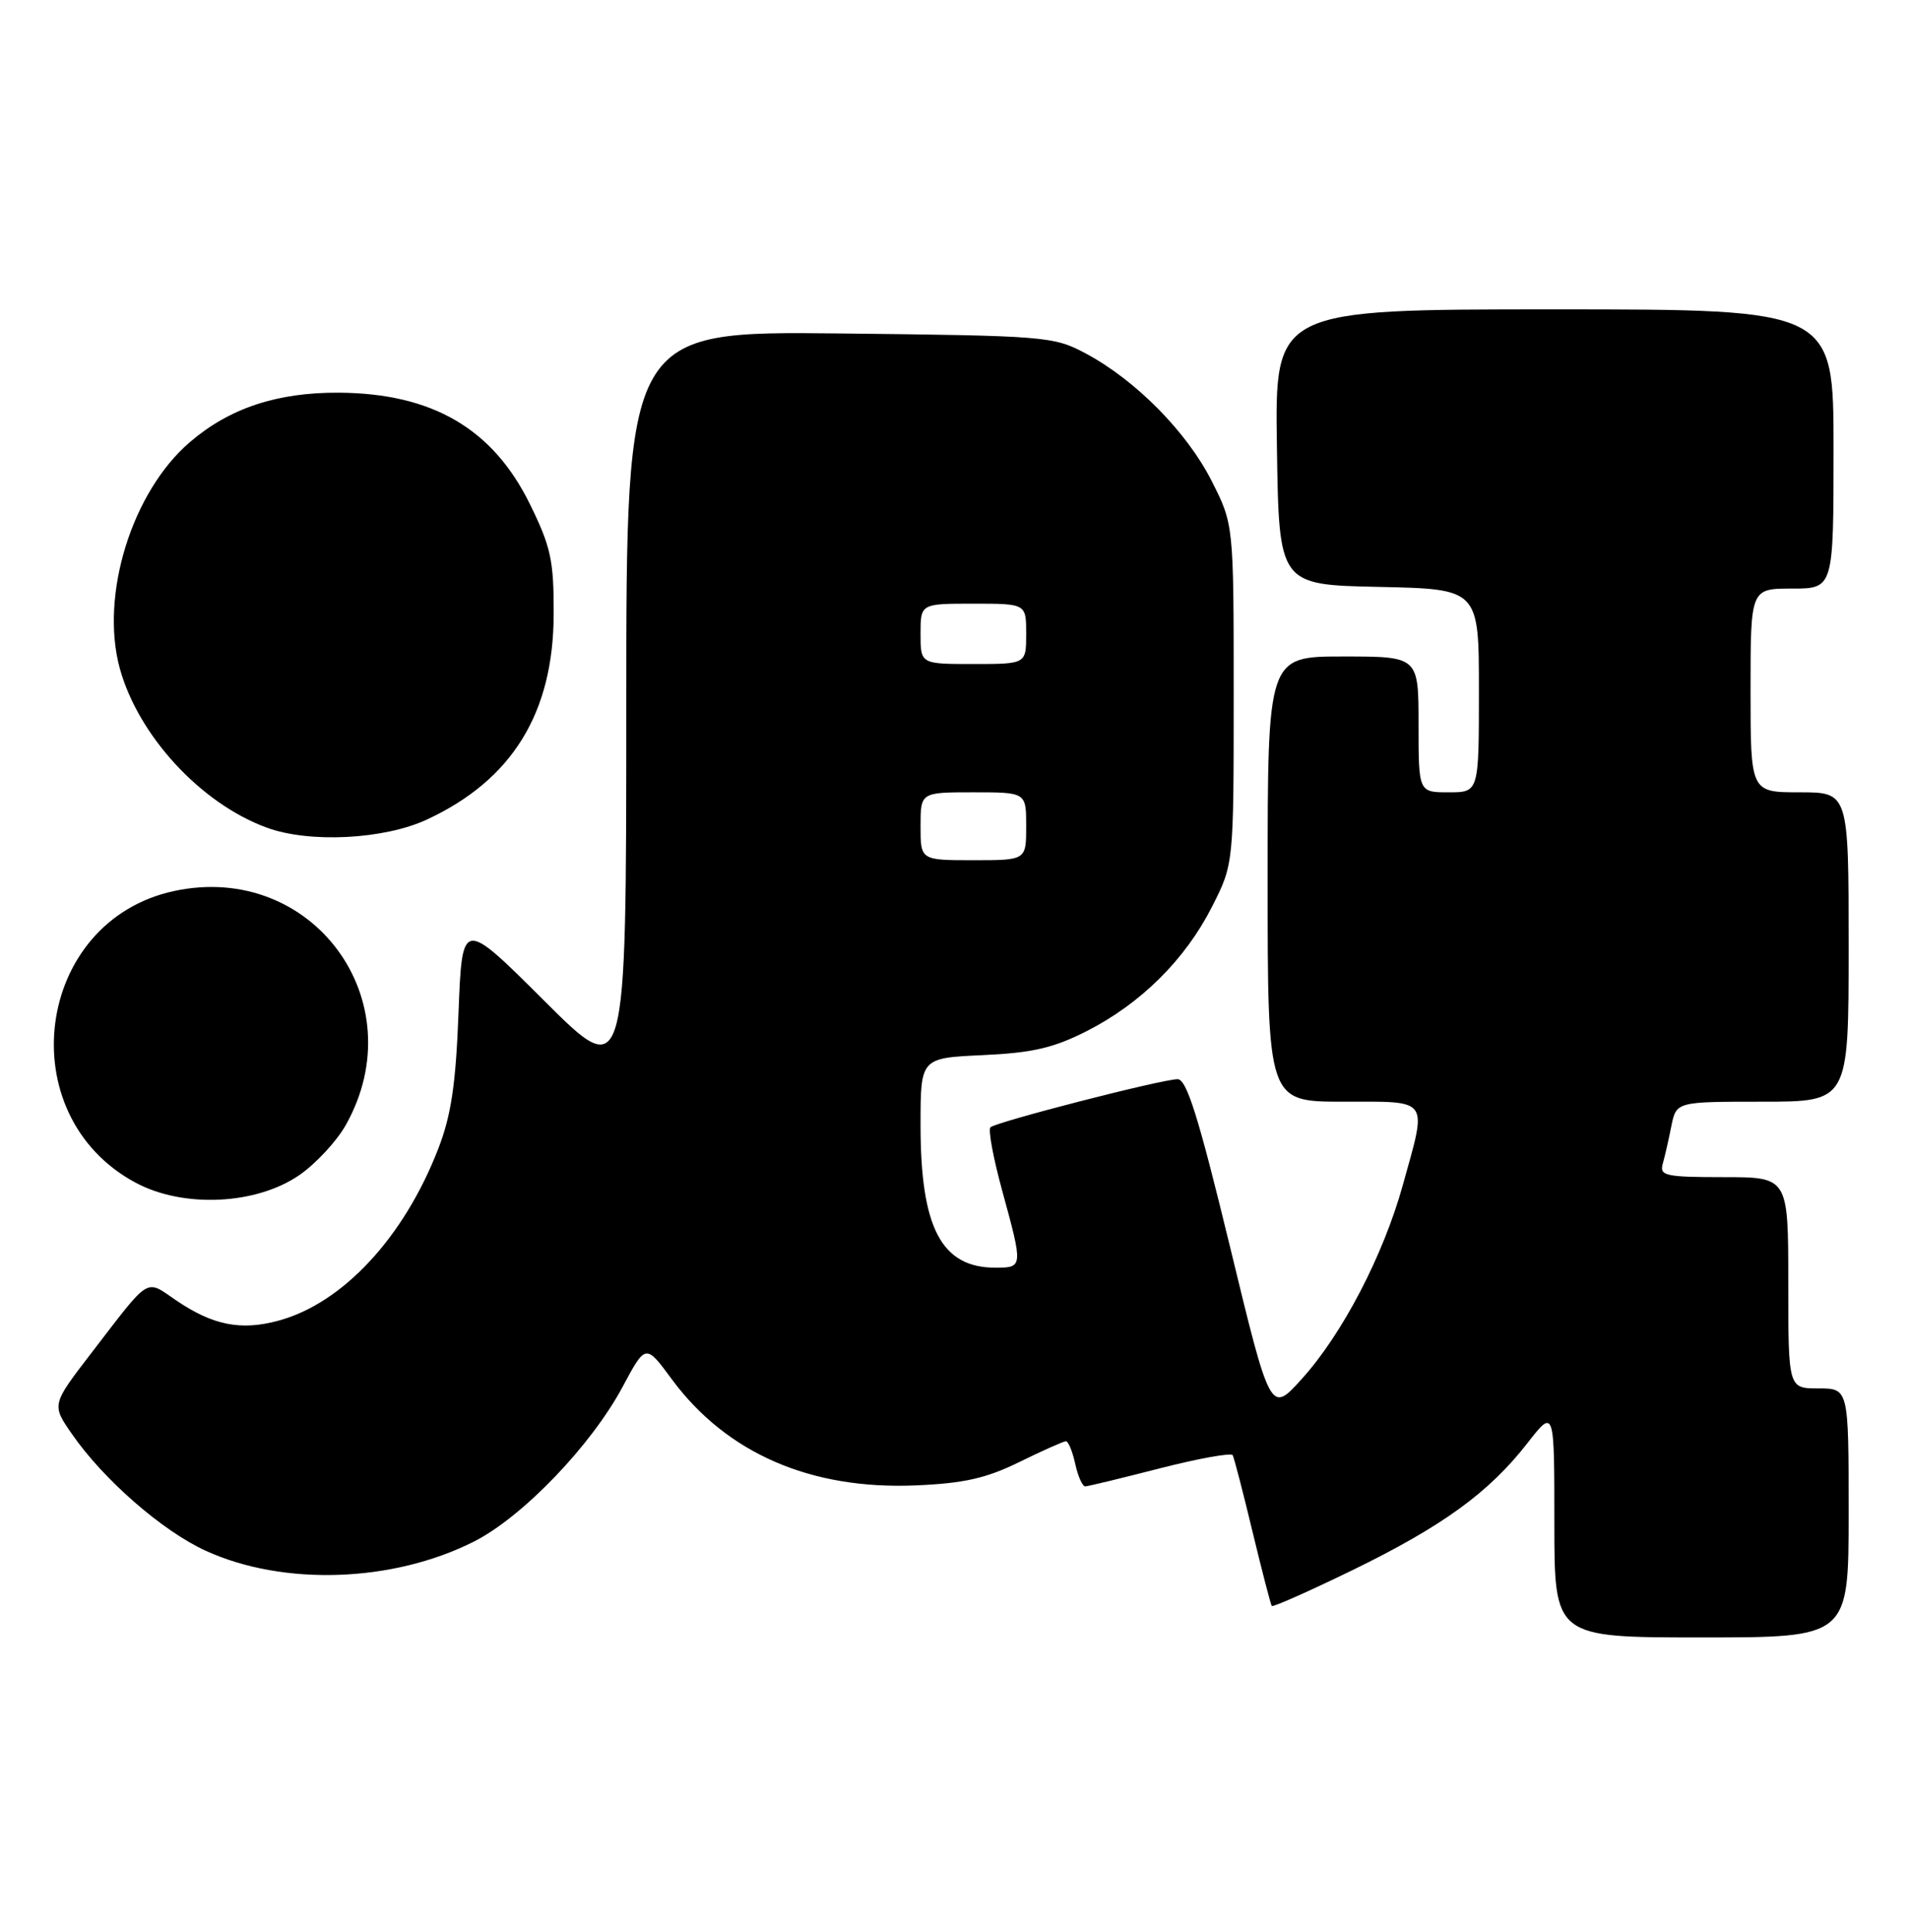 <?xml version="1.0" encoding="UTF-8" standalone="no"?>
<!DOCTYPE svg PUBLIC "-//W3C//DTD SVG 1.1//EN" "http://www.w3.org/Graphics/SVG/1.1/DTD/svg11.dtd" >
<svg xmlns="http://www.w3.org/2000/svg" xmlns:xlink="http://www.w3.org/1999/xlink" version="1.1" viewBox="0 0 253 256">
 <g >
 <path fill="currentColor"
d=" M 245.00 200.50 C 245.00 184.00 245.00 184.00 241.00 184.00 C 237.00 184.00 237.00 184.00 237.00 170.00 C 237.00 156.00 237.00 156.00 228.43 156.00 C 220.75 156.00 219.92 155.82 220.36 154.25 C 220.63 153.29 221.15 151.04 221.50 149.25 C 222.16 146.00 222.16 146.00 233.58 146.00 C 245.00 146.00 245.00 146.00 245.00 125.50 C 245.00 105.00 245.00 105.00 238.50 105.00 C 232.00 105.00 232.00 105.00 232.00 91.50 C 232.00 78.00 232.00 78.00 237.50 78.00 C 243.00 78.00 243.00 78.00 243.00 59.50 C 243.00 41.00 243.00 41.00 205.98 41.00 C 168.95 41.00 168.95 41.00 169.23 59.25 C 169.50 77.50 169.50 77.50 182.75 77.78 C 196.00 78.06 196.00 78.06 196.00 91.53 C 196.00 105.00 196.00 105.00 192.00 105.00 C 188.00 105.00 188.00 105.00 188.00 96.00 C 188.00 87.00 188.00 87.00 178.00 87.00 C 168.00 87.00 168.00 87.00 168.00 116.50 C 168.00 146.00 168.00 146.00 178.00 146.00 C 189.61 146.00 189.16 145.37 185.93 157.00 C 183.34 166.37 177.89 176.82 172.51 182.76 C 168.37 187.34 168.37 187.34 163.00 165.17 C 158.83 148.00 157.27 143.00 156.06 143.02 C 153.89 143.05 131.97 148.69 131.26 149.40 C 130.94 149.72 131.65 153.53 132.84 157.86 C 135.59 167.91 135.59 168.00 131.93 168.00 C 124.76 168.00 122.00 162.74 122.00 149.08 C 122.00 140.21 122.00 140.21 130.25 139.83 C 136.81 139.53 139.63 138.88 144.00 136.66 C 151.19 133.01 157.08 127.16 160.63 120.16 C 163.50 114.50 163.50 114.50 163.50 92.00 C 163.50 69.50 163.50 69.50 160.57 63.72 C 157.29 57.24 150.49 50.36 143.89 46.84 C 139.63 44.57 138.66 44.49 111.25 44.19 C 83.00 43.89 83.00 43.89 83.00 93.68 C 83.00 143.47 83.00 143.47 72.12 132.62 C 61.25 121.78 61.25 121.78 60.77 134.14 C 60.41 143.68 59.80 147.81 58.08 152.24 C 53.54 163.99 45.40 172.74 36.87 175.03 C 31.92 176.37 28.21 175.63 23.39 172.36 C 19.19 169.51 20.07 168.96 12.09 179.33 C 6.84 186.16 6.84 186.16 9.54 190.05 C 13.71 196.08 21.53 202.90 27.28 205.52 C 37.58 210.22 52.08 209.72 62.82 204.29 C 69.26 201.03 78.37 191.55 82.53 183.76 C 85.57 178.08 85.57 178.08 89.04 182.79 C 96.28 192.59 107.43 197.44 121.35 196.85 C 127.74 196.58 130.71 195.91 135.10 193.75 C 138.18 192.24 140.96 191.00 141.27 191.00 C 141.58 191.00 142.14 192.35 142.50 194.00 C 142.86 195.65 143.46 196.99 143.83 196.98 C 144.20 196.97 148.66 195.89 153.76 194.58 C 158.85 193.28 163.17 192.50 163.37 192.85 C 163.56 193.21 164.75 197.78 166.00 203.00 C 167.26 208.22 168.41 212.65 168.55 212.83 C 168.70 213.01 173.51 210.87 179.25 208.08 C 191.18 202.26 197.33 197.80 202.42 191.26 C 206.00 186.67 206.00 186.67 206.00 201.84 C 206.00 217.00 206.00 217.00 225.50 217.00 C 245.00 217.00 245.00 217.00 245.00 200.50 Z  M 39.70 155.71 C 41.87 154.20 44.63 151.23 45.83 149.09 C 55.04 132.70 41.43 114.14 23.08 118.08 C 4.61 122.04 1.23 147.79 18.00 156.75 C 24.33 160.13 33.98 159.67 39.70 155.71 Z  M 56.60 108.60 C 67.89 103.35 73.35 94.48 73.38 81.38 C 73.40 74.24 73.01 72.47 70.21 66.77 C 65.29 56.79 57.29 52.13 44.93 52.04 C 36.75 51.99 30.43 54.08 25.18 58.58 C 17.50 65.15 13.24 78.83 15.86 88.52 C 18.28 97.43 26.56 106.45 35.32 109.67 C 40.97 111.76 50.90 111.26 56.60 108.60 Z  M 122.00 109.50 C 122.00 105.00 122.00 105.00 129.00 105.00 C 136.00 105.00 136.00 105.00 136.00 109.50 C 136.00 114.00 136.00 114.00 129.00 114.00 C 122.00 114.00 122.00 114.00 122.00 109.50 Z  M 122.00 84.00 C 122.00 80.00 122.00 80.00 129.00 80.00 C 136.00 80.00 136.00 80.00 136.00 84.00 C 136.00 88.00 136.00 88.00 129.00 88.00 C 122.00 88.00 122.00 88.00 122.00 84.00 Z "/>
</g>
</svg>